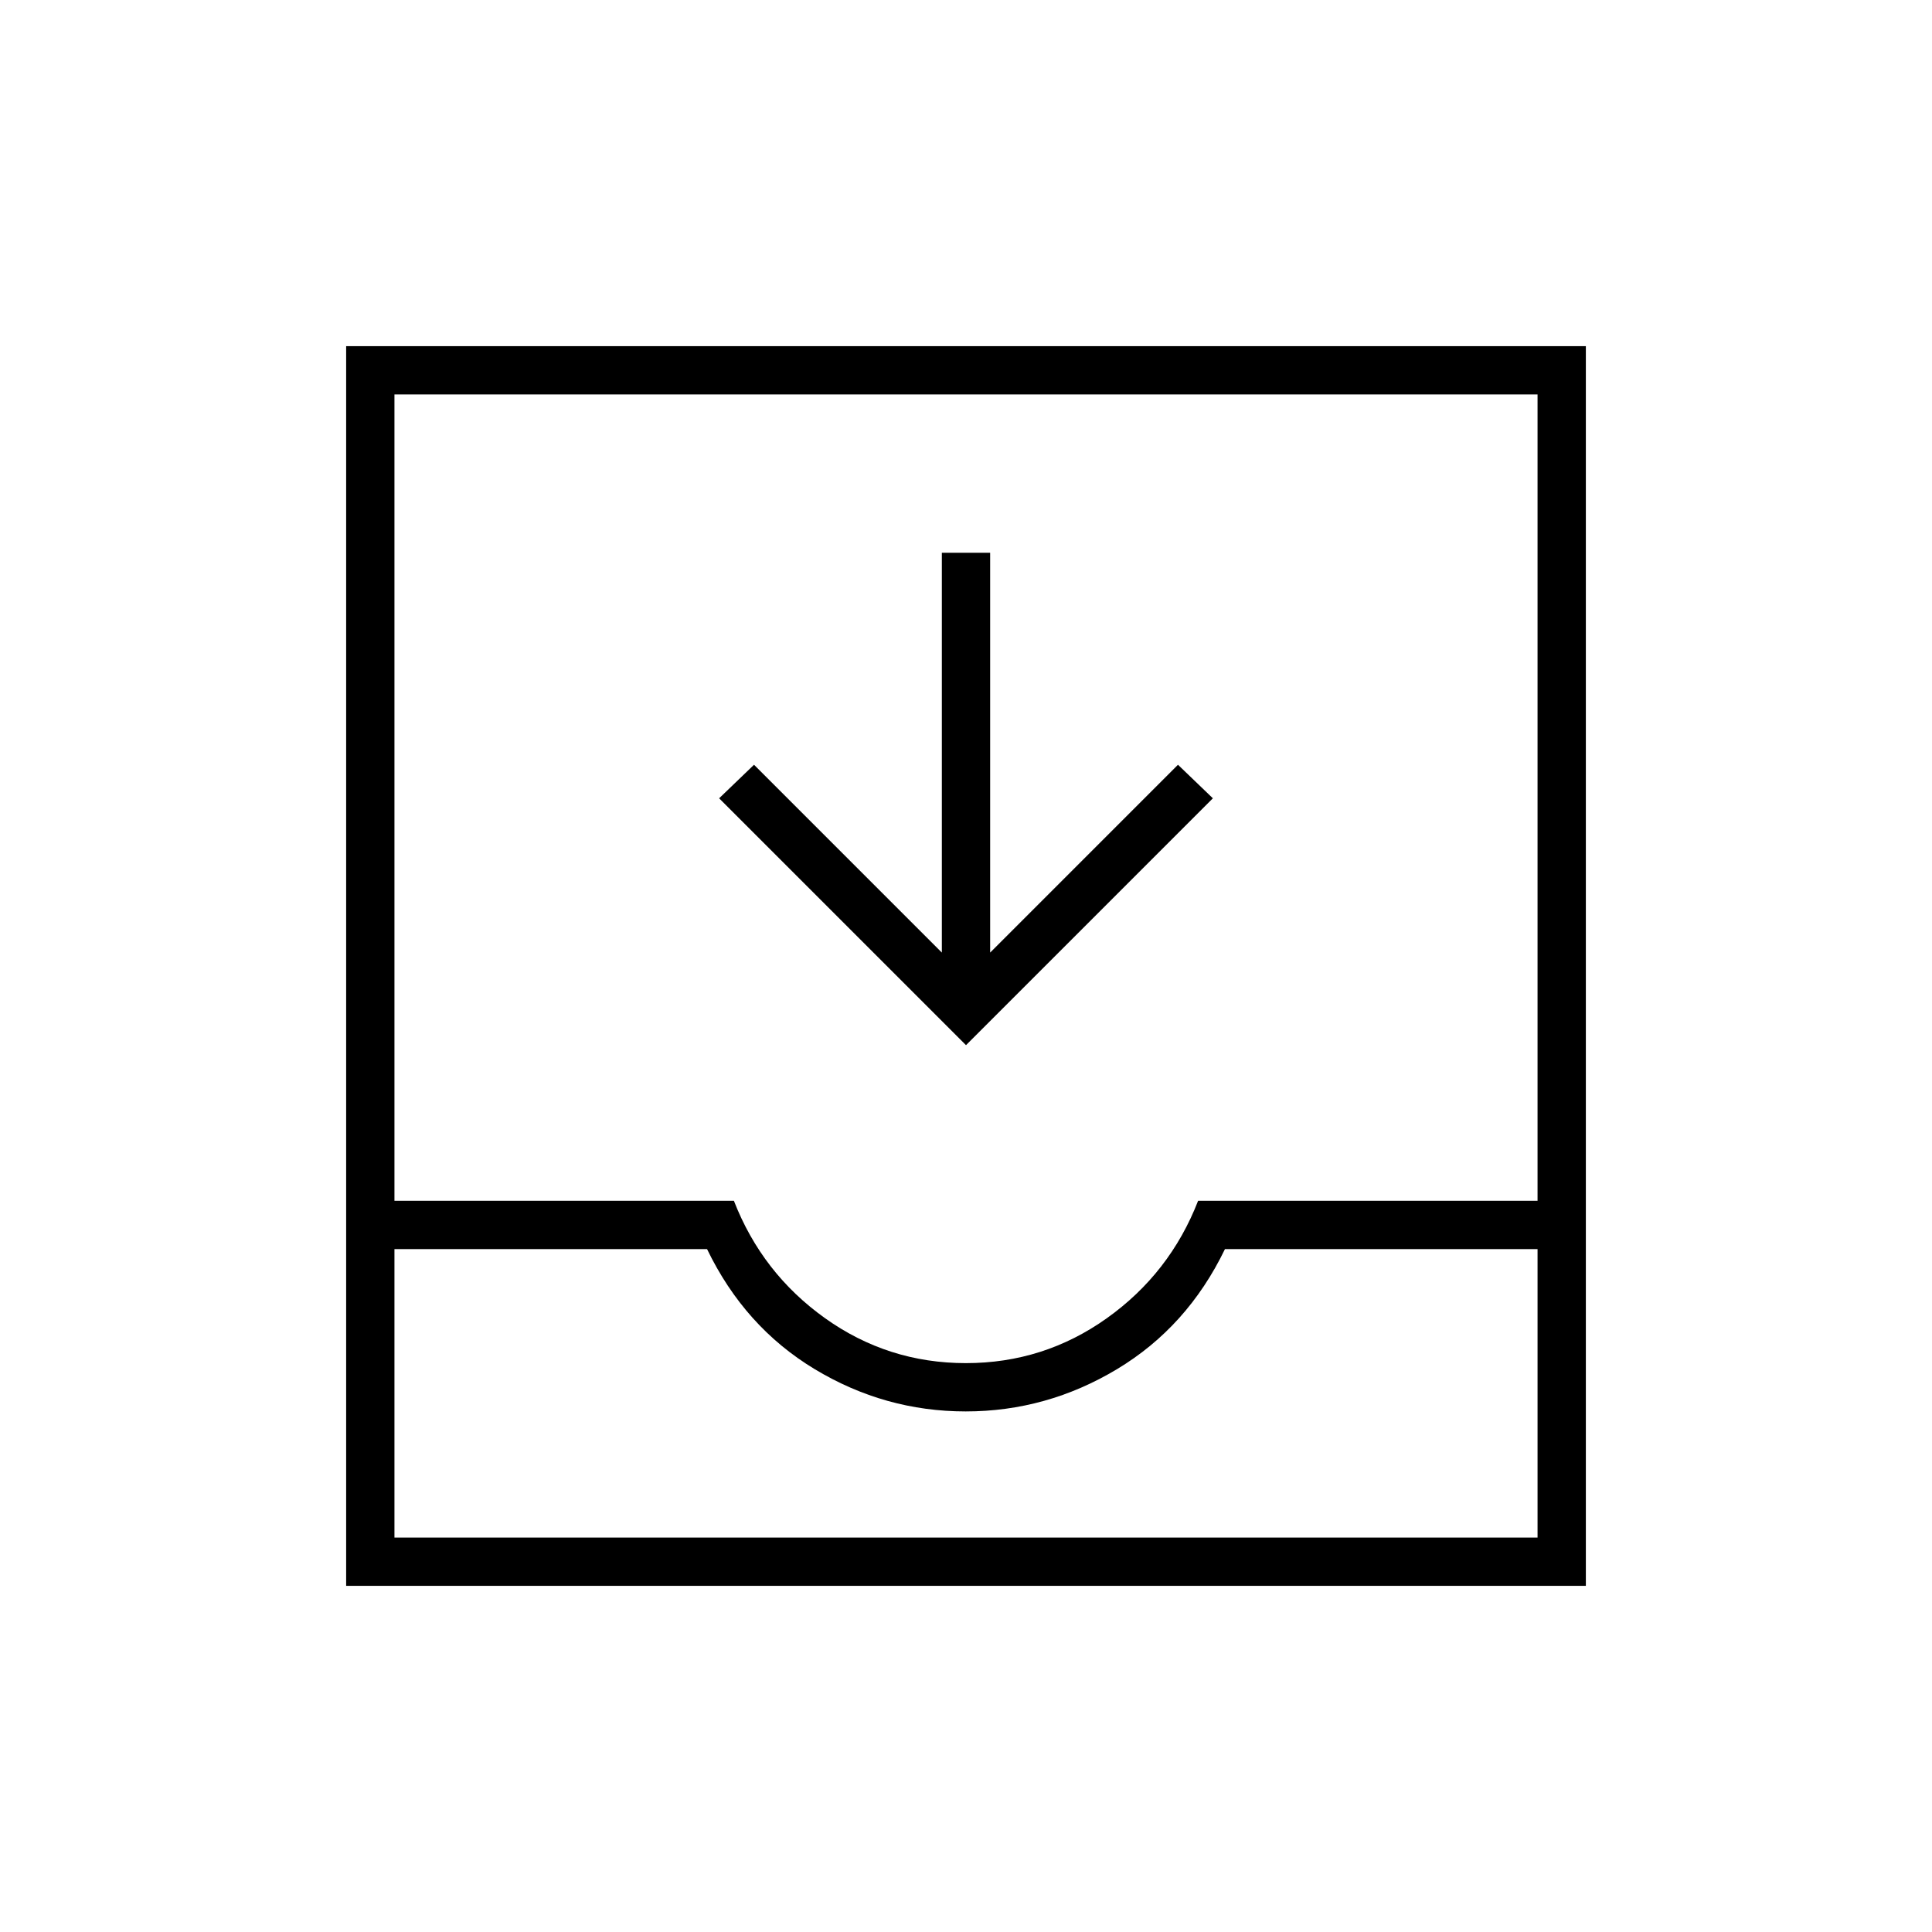 <svg xmlns="http://www.w3.org/2000/svg" height="40" viewBox="0 -960 960 960" width="40"><path d="M480-440.67 357.33-563.33 374.67-580 468-486.67v-198.66h24v198.66L585.33-580l17.34 16.67L480-440.67ZM172-172v-616h616v616H172Zm24-24h568v-143.33H608.67q-18.67 38.66-53.64 59.66t-75.17 21q-40.19 0-75.03-21-34.83-21-53.5-59.66H196V-196Zm283.95-86.67q38.72 0 70.05-22.33t45.33-58.33H764V-764H196v400.67h168.67q14 36 45.28 58.33 31.29 22.33 70 22.33ZM196-196h568-568Z"/></svg>